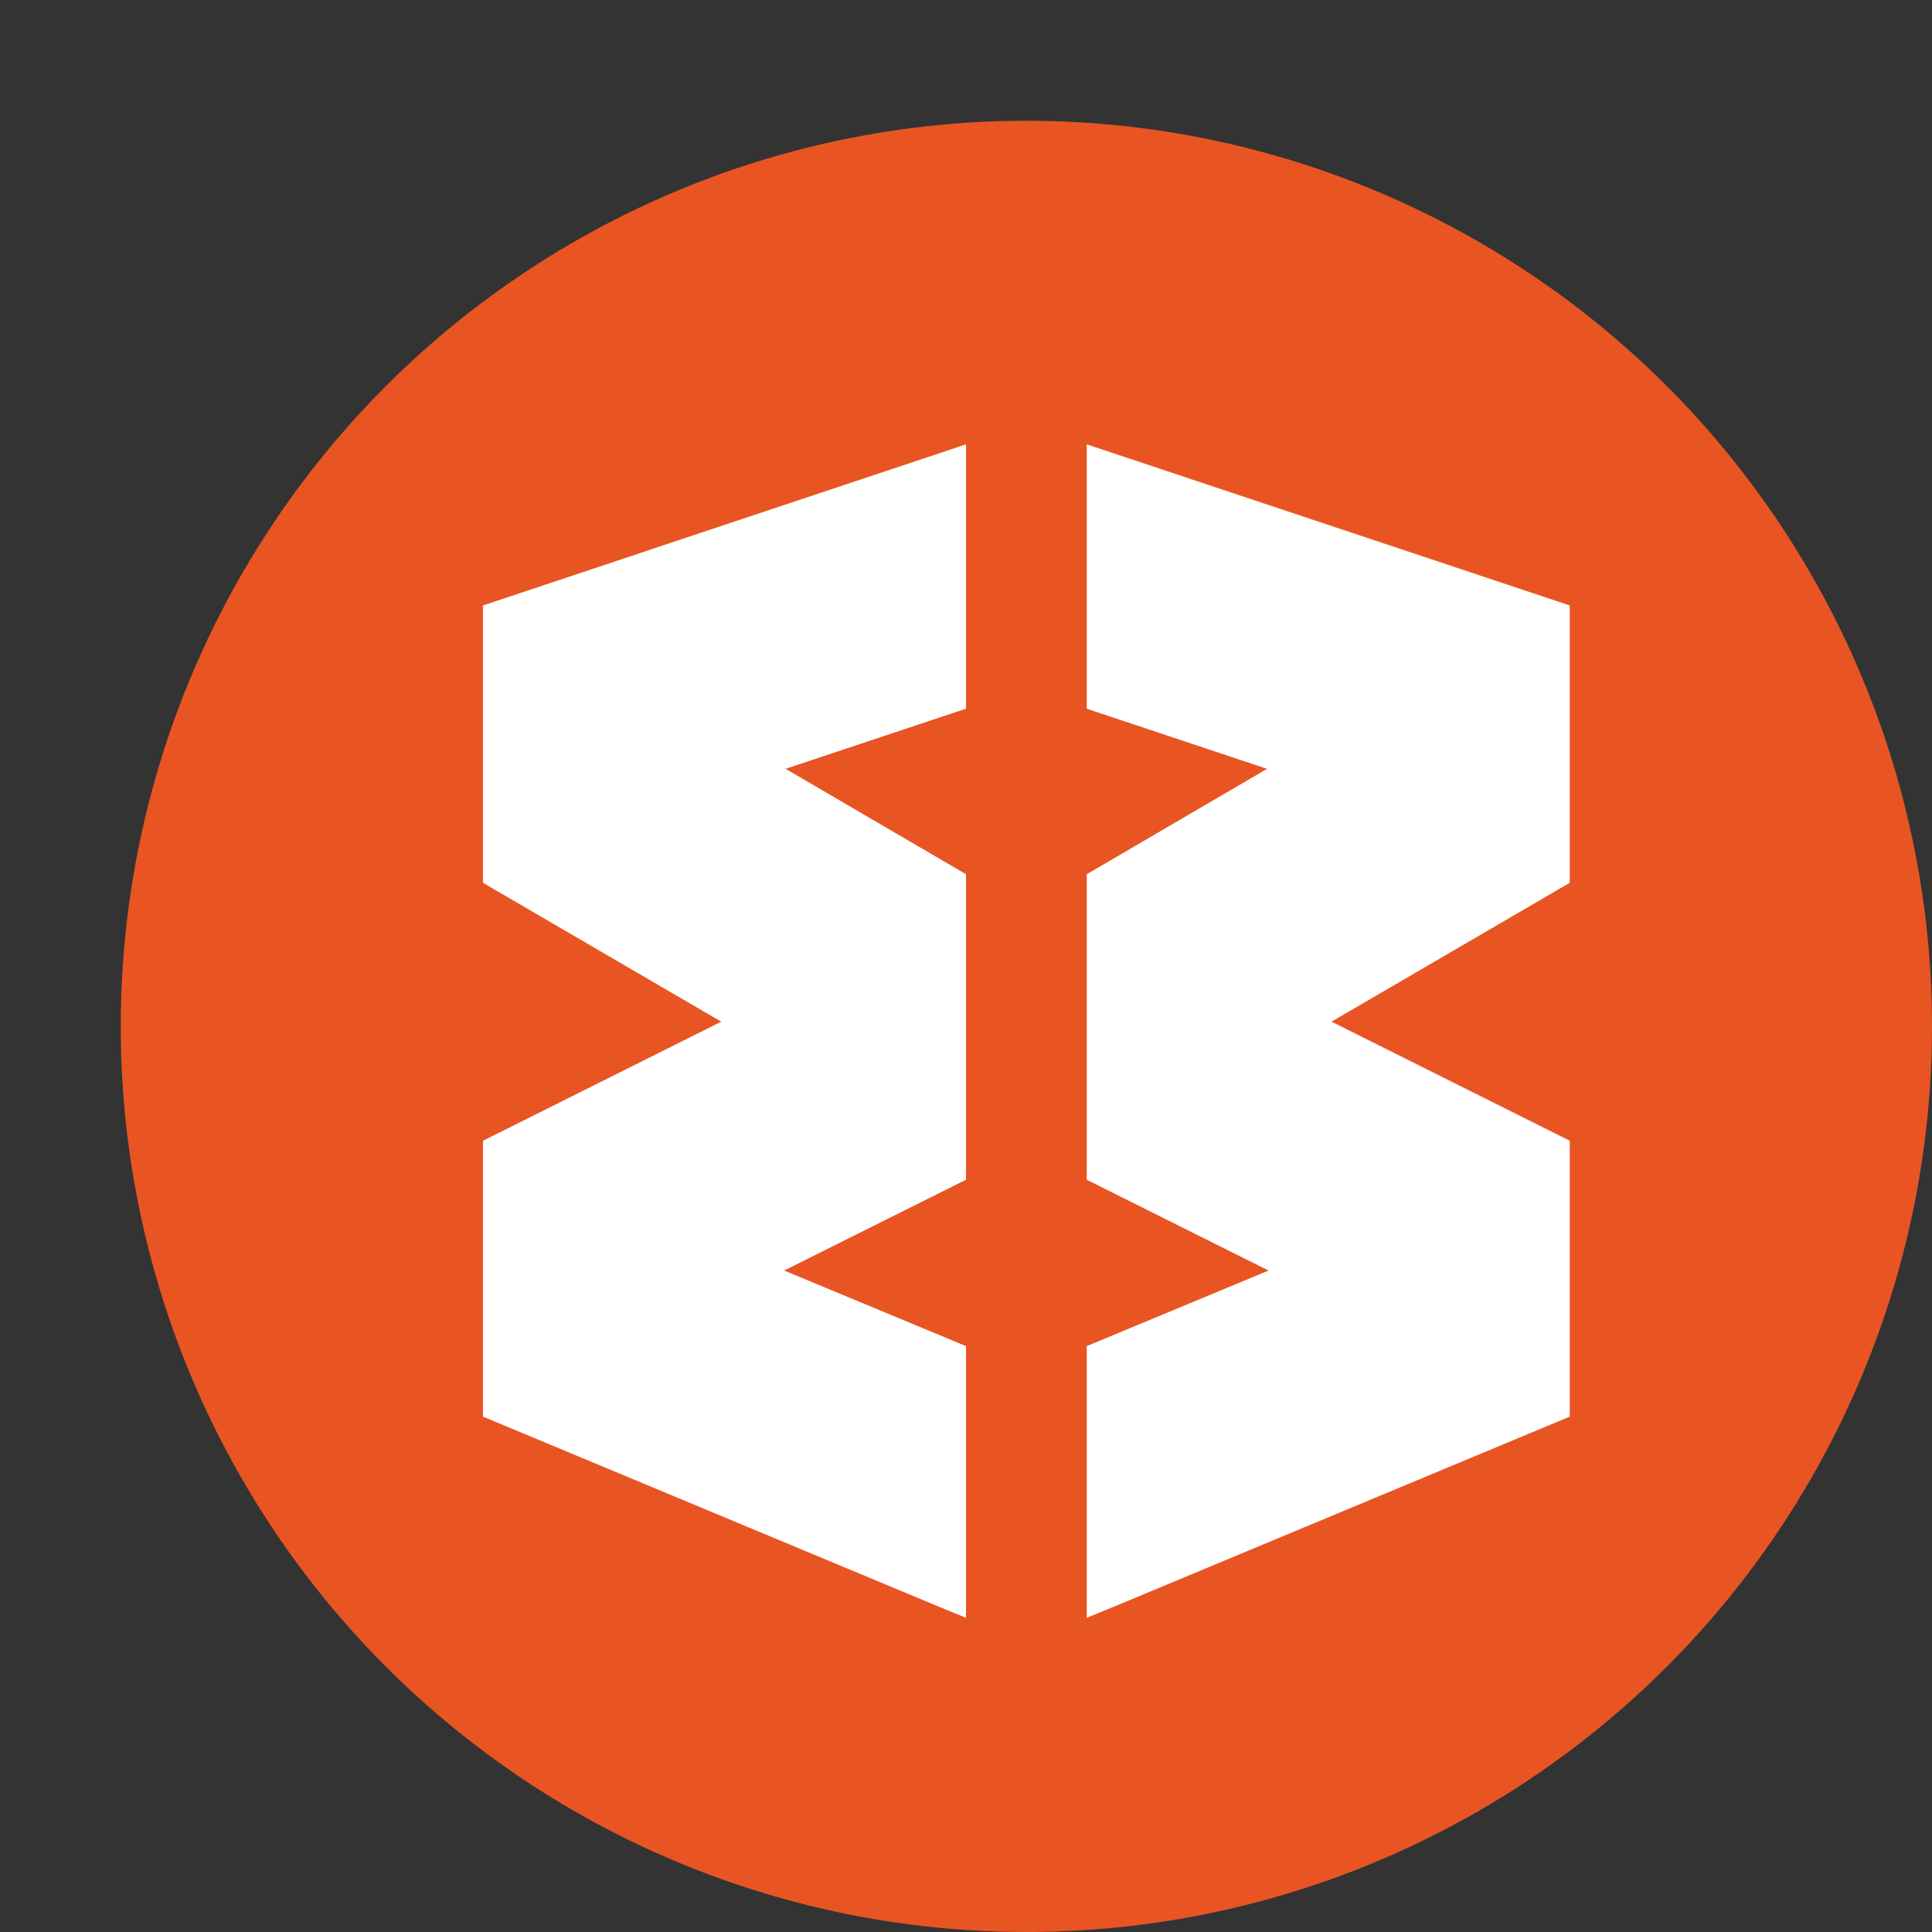 <svg xmlns="http://www.w3.org/2000/svg" width="16" height="16" version="1.1">
 <rect width="100%" height="100%" fill="#333333" stroke="none"/>
 <circle style="fill:#e85523" cx="8.5" cy="8.5" r="7.5"/>
 <path style="fill:#ffffff" d="M 8,3.68 7.826,3.738 4,5.014 V 7.311 L 5.973,8.461 4,9.447 V 11.732 L 7.754,13.297 8,13.398 V 11.148 L 6.494,10.522 8,9.77 V 7.24 L 6.506,6.367 8,5.869 Z M 9,3.68 V 5.869 L 10.494,6.367 9,7.24 V 9.77 L 10.506,10.522 9,11.148 V 13.398 L 9.246,13.297 13,11.732 V 9.447 L 11.027,8.461 13,7.311 V 5.014 L 9.174,3.738 Z"/>
</svg>

